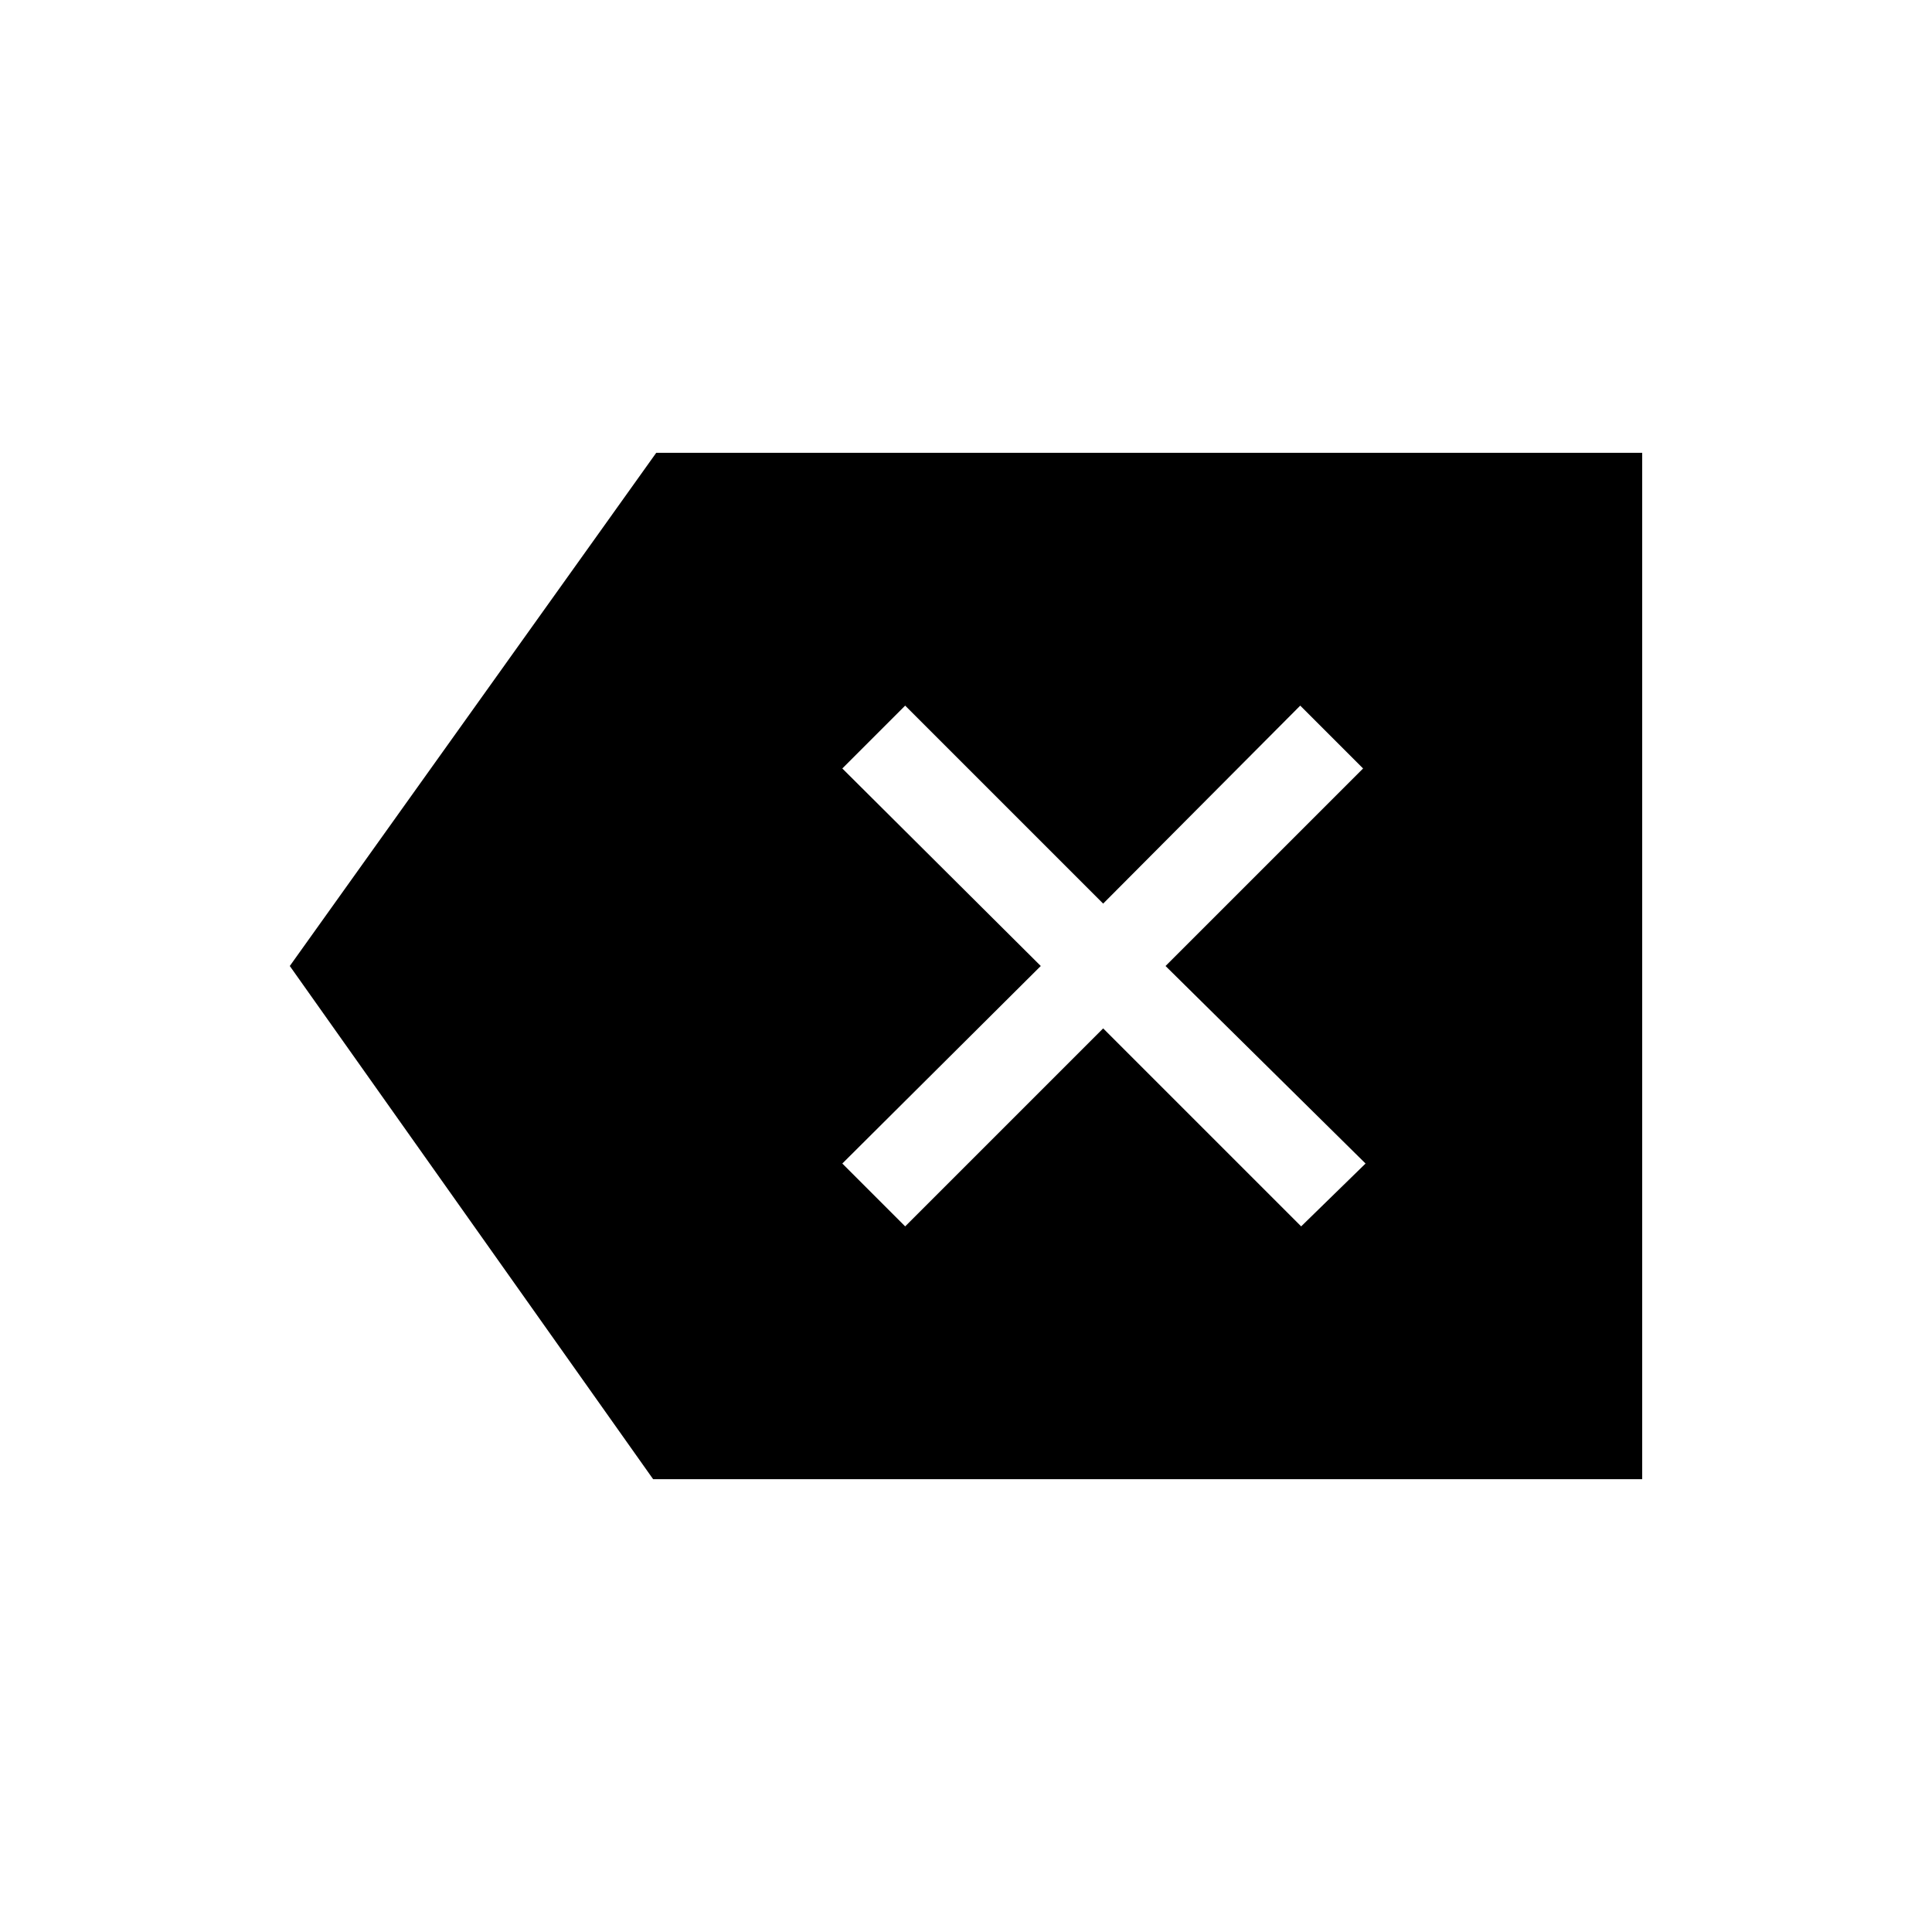 <svg xmlns="http://www.w3.org/2000/svg" height="48" viewBox="0 -960 960 960" width="48"><path d="M324.54-225 144-480l182.08-255H816v510H324.54Zm125.23-125.62L548.15-449l98.39 98.38 32-31.23L579.15-480l98.16-98.15-31.23-31.23L548.15-511l-98.38-98.38-31.23 31.23L517.15-480l-98.61 98.15 31.23 31.23Z"/></svg>